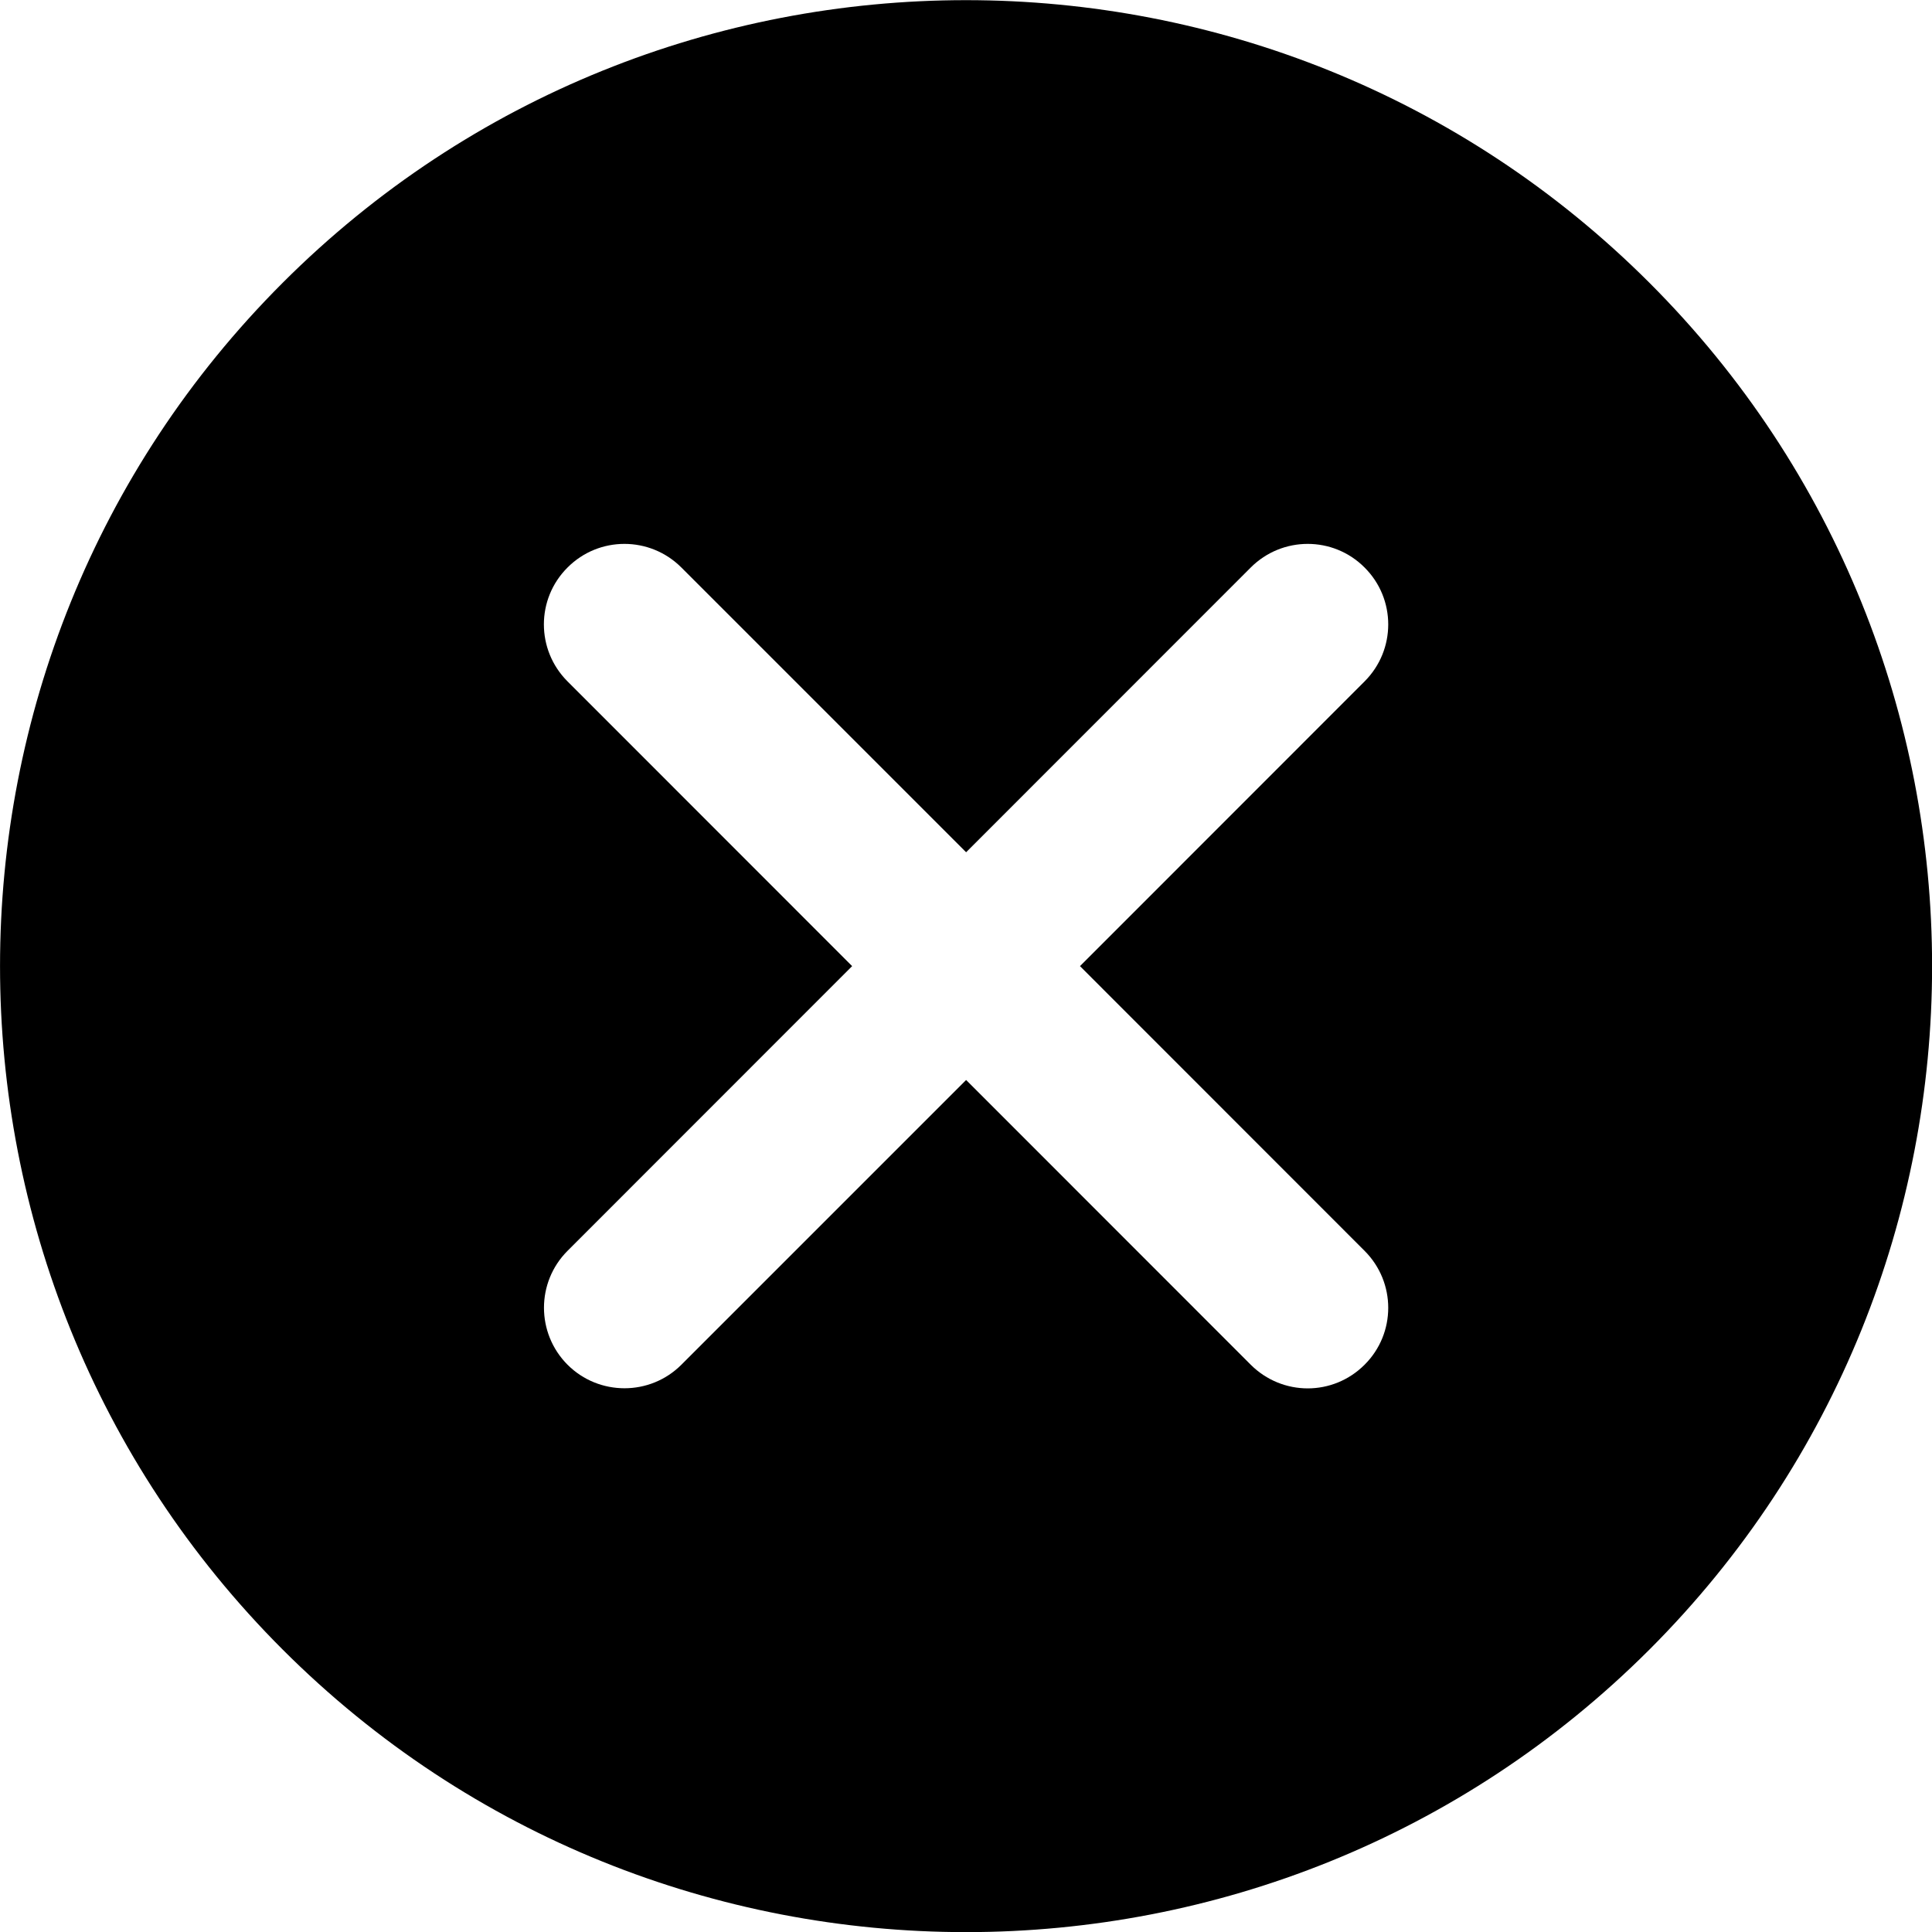 <svg width="16" height="16" viewBox="0 0 16 16" fill="none" xmlns="http://www.w3.org/2000/svg">
<g clip-path="url(#clip4)">
<path d="M13.66 2.342C10.538 -0.779 5.462 -0.779 2.341 2.342C-0.78 5.462 -0.78 10.54 2.341 13.661C3.901 15.221 5.951 16.001 8.001 16.001C10.05 16.001 12.099 15.221 13.66 13.661C16.781 10.54 16.781 5.462 13.66 2.342ZM11.301 10.359C11.562 10.62 11.562 11.042 11.301 11.302C11.171 11.432 11.001 11.498 10.83 11.498C10.659 11.498 10.488 11.432 10.358 11.302L8.001 8.944L5.643 11.302C5.513 11.432 5.342 11.497 5.172 11.497C5.001 11.497 4.83 11.432 4.7 11.302C4.44 11.041 4.44 10.619 4.7 10.359L7.057 8.001L4.7 5.643C4.439 5.382 4.439 4.96 4.7 4.7C4.96 4.439 5.382 4.439 5.643 4.7L8.001 7.058L10.358 4.7C10.619 4.439 11.041 4.439 11.301 4.7C11.562 4.96 11.562 5.382 11.301 5.643L8.944 8.001L11.301 10.359Z" fill="currentColor"/>
</g>
<defs>
<clipPath id="clip4">
<rect width="16" height="16" fill="white"/>
</clipPath>
</defs>
</svg>

